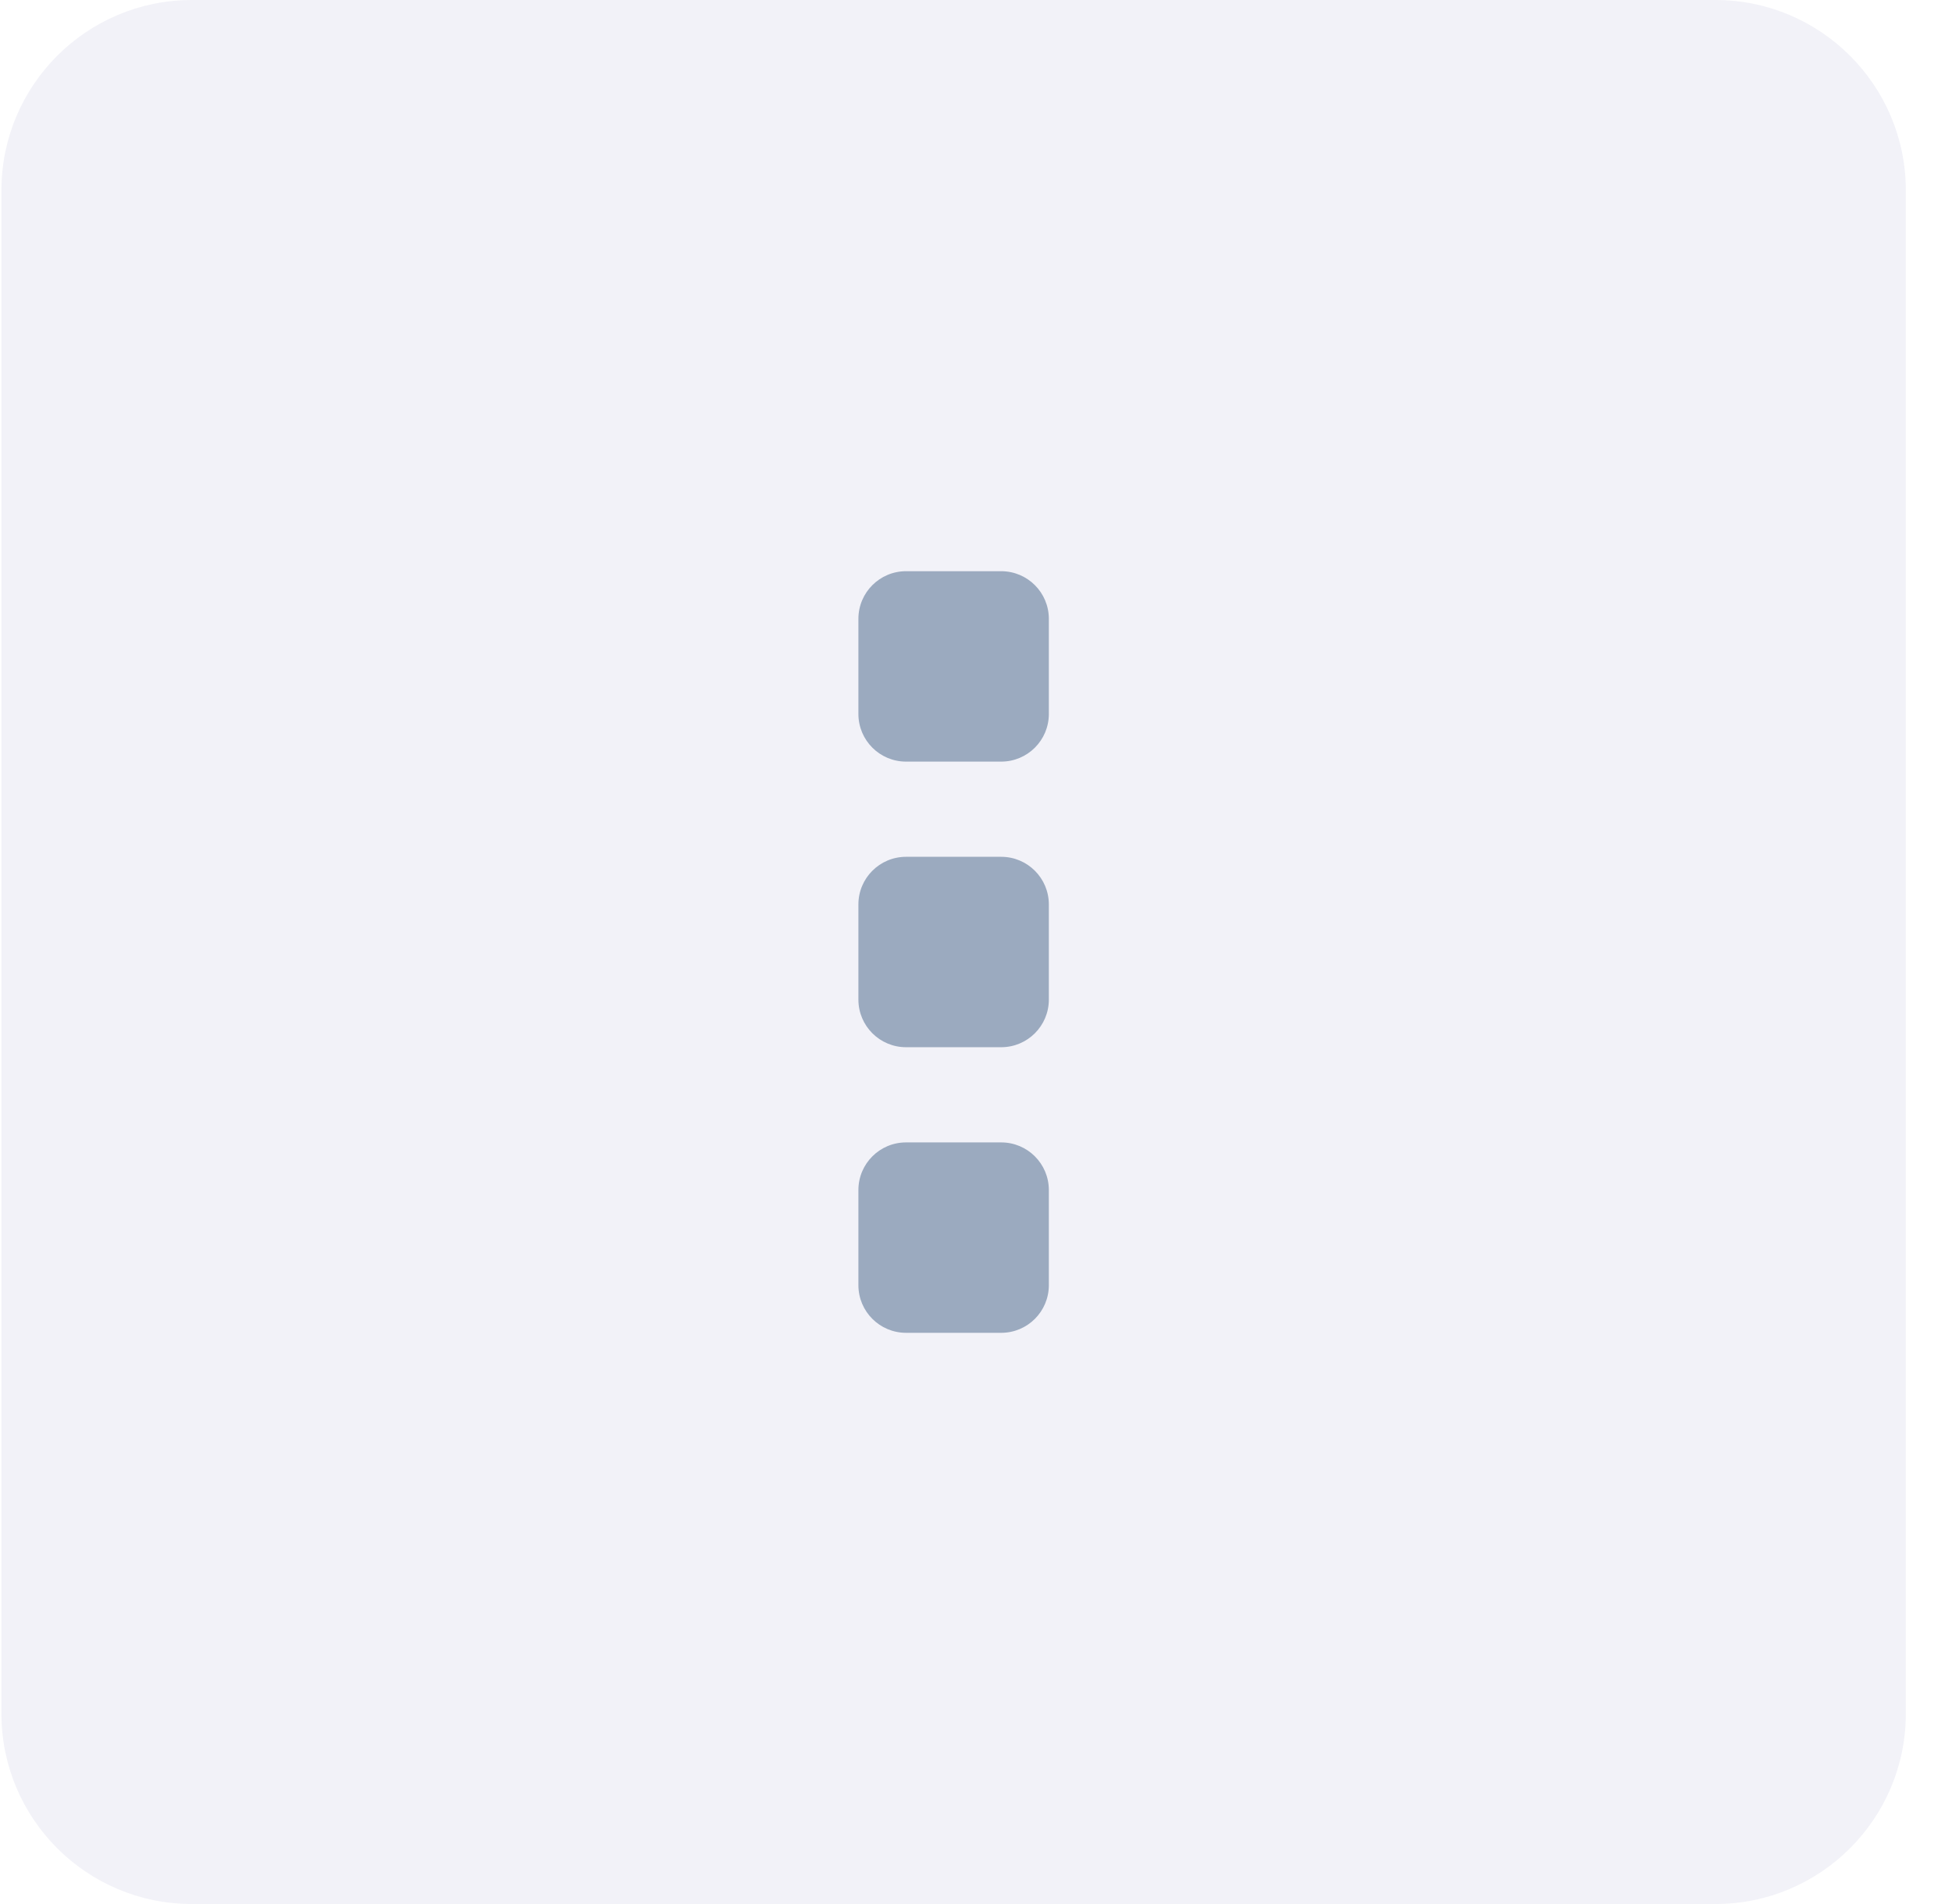 <svg width="41" height="40" viewBox="0 0 41 40" version="1.1" xmlns="http://www.w3.org/2000/svg" xmlns:xlink="http://www.w3.org/1999/xlink">
<title>Rectangle 2</title>
<desc>Created using Figma</desc>
<g id="Canvas" transform="translate(-1761 -20608)">
<rect x="1761" y="20608" width="41" height="40" fill="#FFFFFF"/>
<clipPath id="clip-0" clip-rule="evenodd">
<path d="M 382 20131L 1822 20131L 1822 22131L 382 22131L 382 20131Z" fill="#FFFFFF"/>
</clipPath>
<g id="Detail Page (User) - Table " clip-path="url(#clip-0)">
<path d="M 382 20131L 1822 20131L 1822 22131L 382 22131L 382 20131Z" fill="#F2F2F8"/>
<g id="Rectangle 16">
<use xlink:href="#path0_fill" transform="matrix(1 0 0 -1 382 20668)" fill="#FFFFFF"/>
</g>
<g id="Search bar">
<g id="Rectangle 2">
<use xlink:href="#path1_fill" transform="matrix(-1 0 0 1 1801.03 20608)" fill="#F2F2F8"/>
</g>
<g id="Rectangle 17">
<use xlink:href="#path2_fill" transform="translate(1779.03 20626)" fill="#9BAABF"/>
</g>
<g id="Rectangle 17">
<use xlink:href="#path2_fill" transform="translate(1779.03 20632)" fill="#9BAABF"/>
</g>
<g id="Rectangle 17">
<use xlink:href="#path2_fill" transform="translate(1779.03 20620)" fill="#9BAABF"/>
</g>
</g>
</g>
</g>
<defs>
<path id="path0_fill" fill-rule="evenodd" d="M 0 0L 1440 0L 1440 80L 0 80L 0 0Z"/>
<path id="path1_fill" fill-rule="evenodd" d="M 0 4C 0 1.791 1.791 0 4 0L 36 0C 38.209 0 40 1.791 40 4L 40 36C 40 38.209 38.209 40 36 40L 4 40C 1.791 40 0 38.209 0 36L 0 4Z"/>
<path id="path2_fill" fill-rule="evenodd" d="M 0 1C 0 0.448 0.448 0 1 0L 3 0C 3.552 0 4 0.448 4 1L 4 3C 4 3.552 3.552 4 3 4L 1 4C 0.448 4 0 3.552 0 3L 0 1Z"/>
</defs>
</svg>
